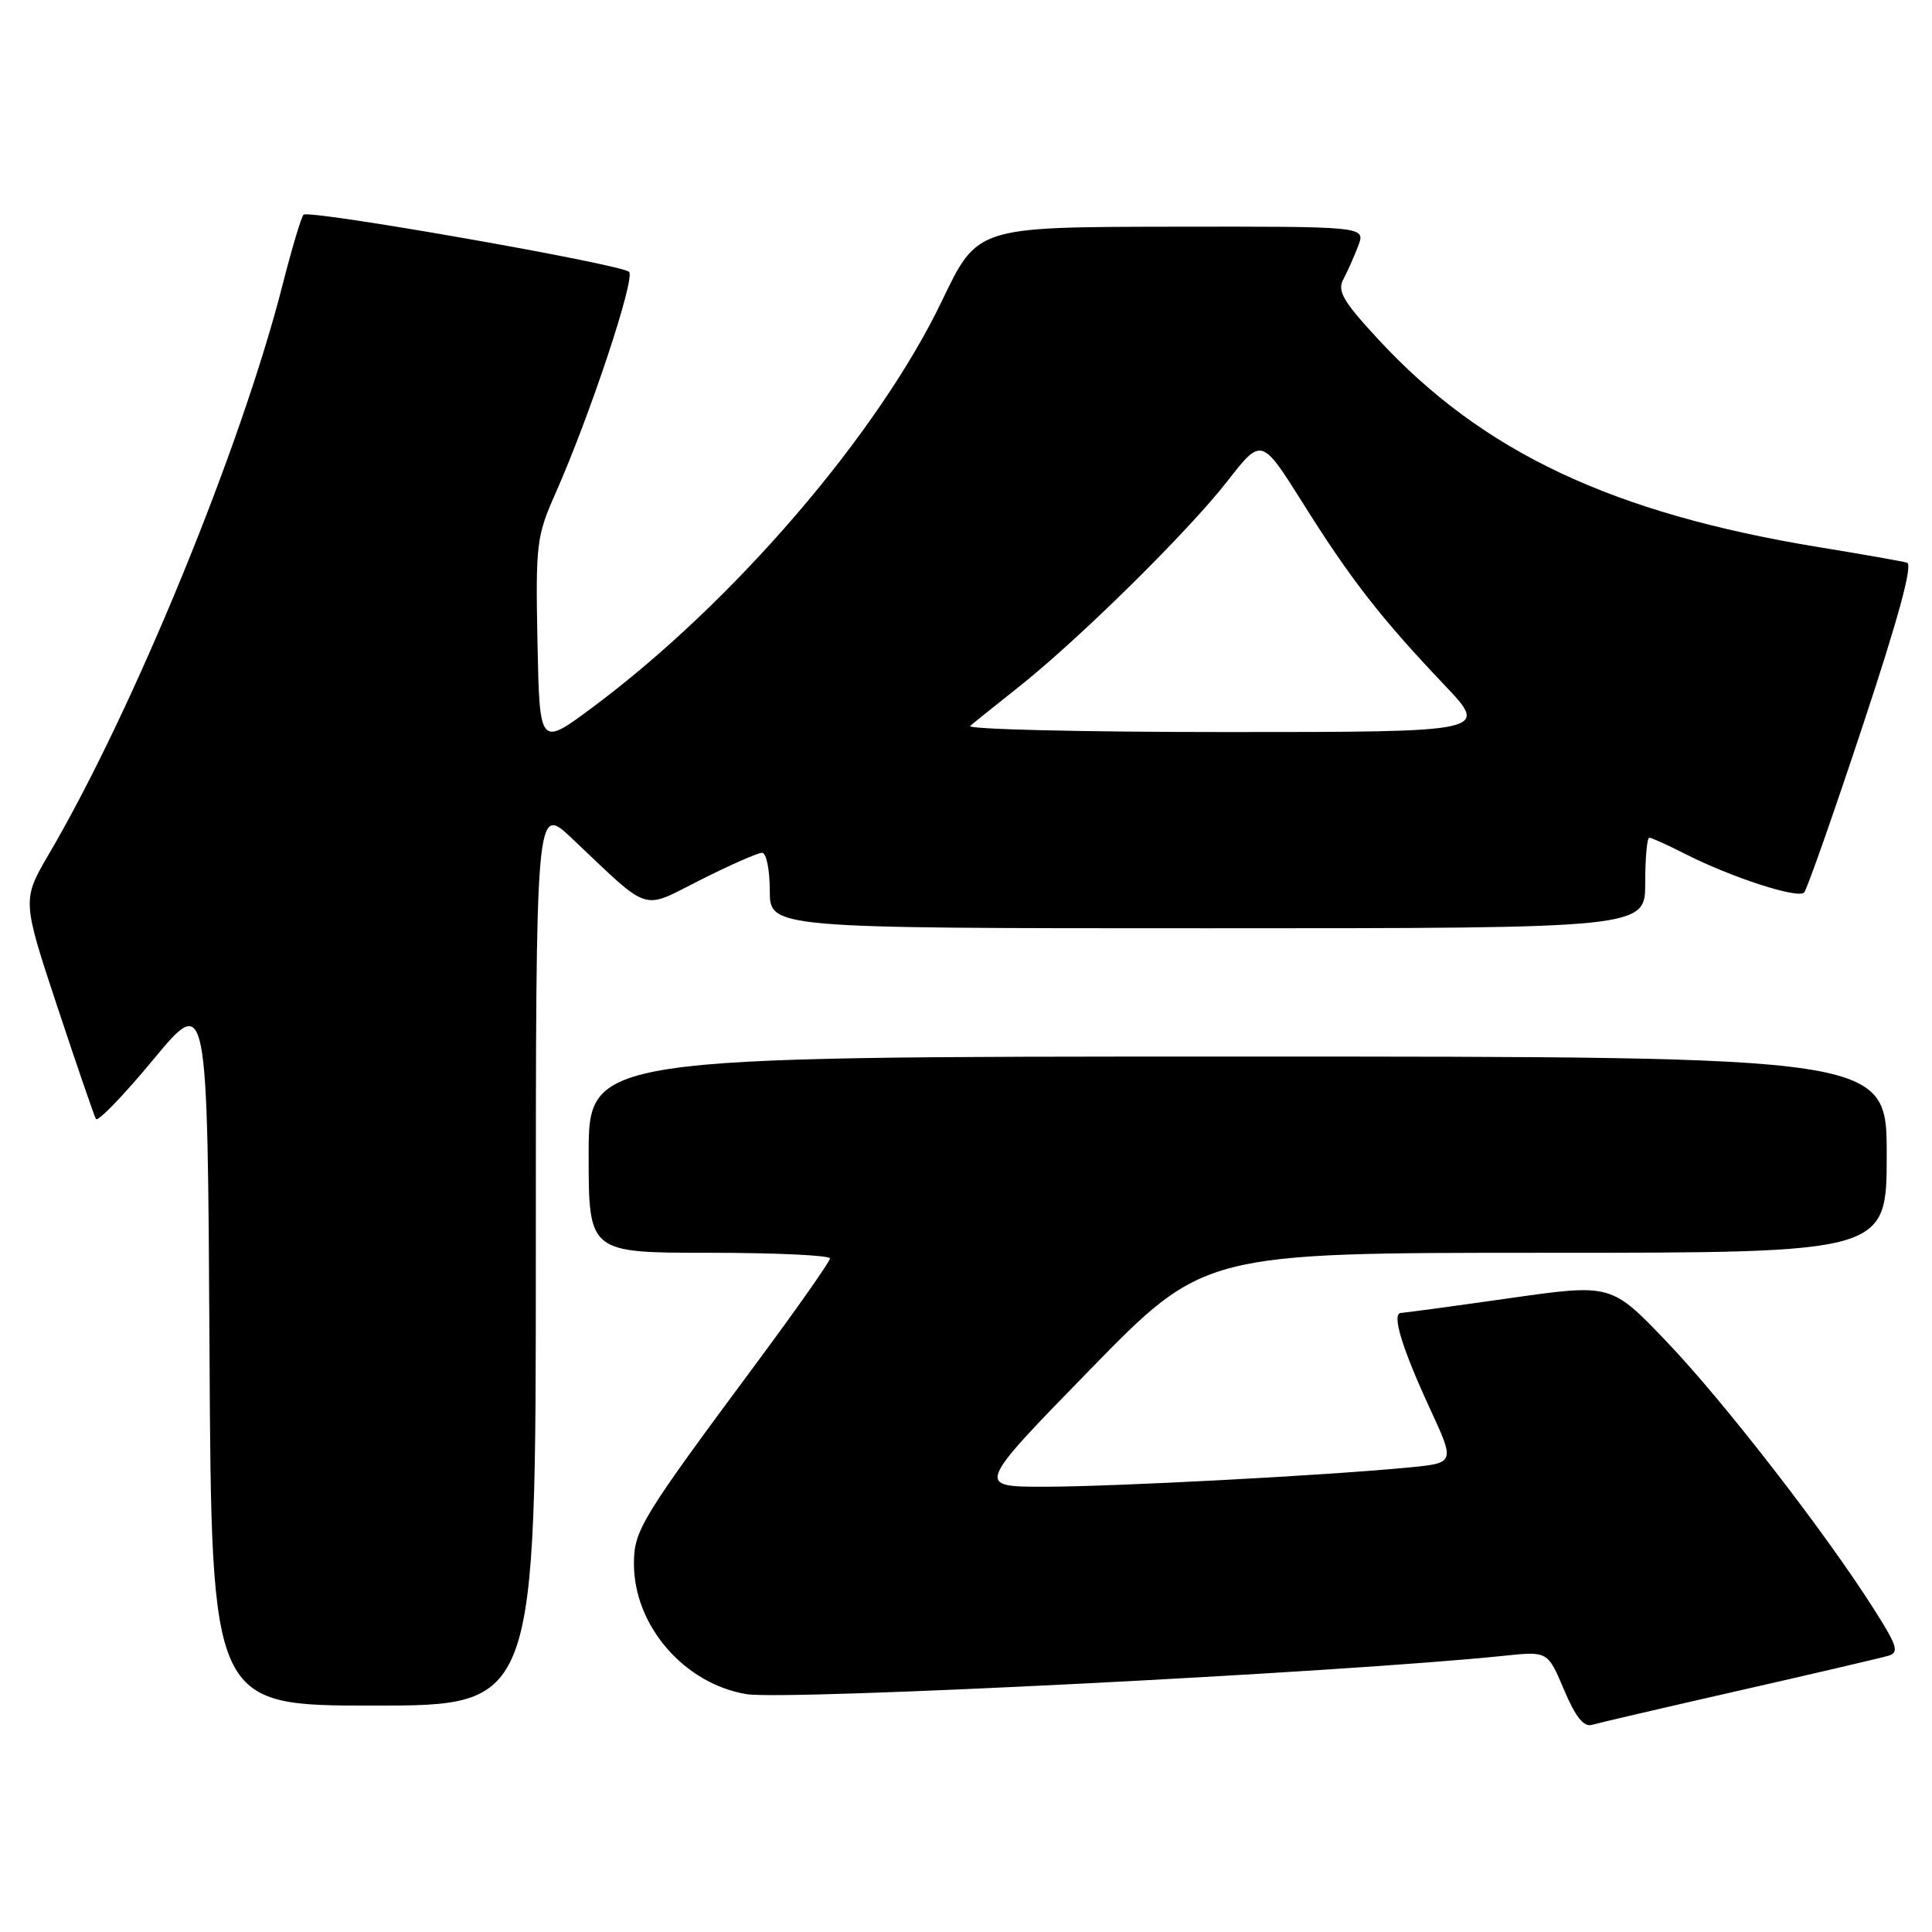 <?xml version="1.0" encoding="UTF-8" standalone="no"?>
<!DOCTYPE svg PUBLIC "-//W3C//DTD SVG 1.1//EN" "http://www.w3.org/Graphics/SVG/1.1/DTD/svg11.dtd" >
<svg xmlns="http://www.w3.org/2000/svg" xmlns:xlink="http://www.w3.org/1999/xlink" version="1.1" viewBox="0 0 256 256">
 <g >
 <path fill="currentColor"
d=" M 230.50 224.00 C 240.40 221.75 249.27 219.68 250.20 219.40 C 251.68 218.96 251.42 218.12 248.29 213.20 C 241.84 203.03 228.40 185.69 220.86 177.80 C 213.50 170.10 213.50 170.10 200.00 172.02 C 192.57 173.08 186.11 173.95 185.64 173.97 C 184.36 174.01 185.75 178.58 189.48 186.66 C 192.81 193.86 192.81 193.86 186.65 194.45 C 175.40 195.53 147.62 196.99 138.40 197.00 C 129.30 197.00 129.30 197.00 144.42 181.50 C 159.54 166.00 159.54 166.00 204.77 166.00 C 250.00 166.00 250.00 166.00 250.00 153.00 C 250.00 140.00 250.00 140.00 164.00 140.00 C 78.00 140.00 78.00 140.00 78.00 153.00 C 78.00 166.00 78.00 166.00 94.00 166.00 C 102.80 166.00 109.99 166.34 109.98 166.75 C 109.97 167.16 105.67 173.28 100.44 180.34 C 84.93 201.24 84.00 202.76 84.00 207.21 C 84.00 215.39 90.63 223.09 98.89 224.48 C 104.10 225.36 177.94 221.62 199.29 219.40 C 205.08 218.79 205.08 218.79 207.24 223.90 C 208.77 227.52 209.85 228.87 210.95 228.55 C 211.80 228.30 220.60 226.25 230.50 224.00 Z  M 71.00 166.29 C 71.00 106.58 71.00 106.58 75.75 111.06 C 86.40 121.12 84.83 120.61 92.86 116.57 C 96.76 114.61 100.41 113.00 100.98 113.00 C 101.54 113.00 102.00 115.25 102.00 118.00 C 102.00 123.00 102.00 123.00 160.00 123.00 C 218.00 123.00 218.00 123.00 218.00 117.00 C 218.00 113.70 218.24 111.00 218.54 111.00 C 218.84 111.00 220.95 111.96 223.24 113.12 C 229.35 116.24 238.27 119.14 239.06 118.26 C 239.44 117.84 242.93 107.91 246.81 96.20 C 251.56 81.88 253.49 74.78 252.69 74.56 C 252.04 74.37 246.78 73.44 241.00 72.50 C 213.64 68.01 196.48 59.92 182.68 45.02 C 177.96 39.93 177.16 38.56 178.00 37.01 C 178.55 35.98 179.44 33.98 179.97 32.57 C 180.95 30.00 180.95 30.00 155.23 30.04 C 129.50 30.08 129.50 30.08 124.85 39.79 C 116.37 57.50 97.17 79.85 78.50 93.74 C 71.50 98.95 71.50 98.95 71.22 85.16 C 70.96 72.12 71.09 71.04 73.58 65.43 C 78.16 55.11 84.23 36.83 83.35 36.02 C 82.23 34.99 40.93 27.74 40.22 28.45 C 39.92 28.75 38.67 32.93 37.44 37.75 C 31.96 59.26 17.69 94.05 6.53 113.08 C 2.92 119.25 2.92 119.25 7.59 133.37 C 10.17 141.14 12.47 147.85 12.71 148.27 C 12.95 148.70 16.38 145.15 20.32 140.39 C 27.50 131.73 27.50 131.73 27.76 178.86 C 28.02 226.00 28.02 226.00 49.51 226.00 C 71.00 226.00 71.00 226.00 71.00 166.29 Z  M 128.55 96.19 C 129.07 95.74 131.97 93.41 135.00 91.01 C 142.99 84.68 157.47 70.40 162.66 63.72 C 167.16 57.95 167.16 57.95 172.67 66.72 C 178.97 76.76 182.98 81.91 191.38 90.75 C 197.32 97.00 197.32 97.00 162.46 97.00 C 143.29 97.00 128.03 96.63 128.55 96.19 Z "/>
</g>
</svg>